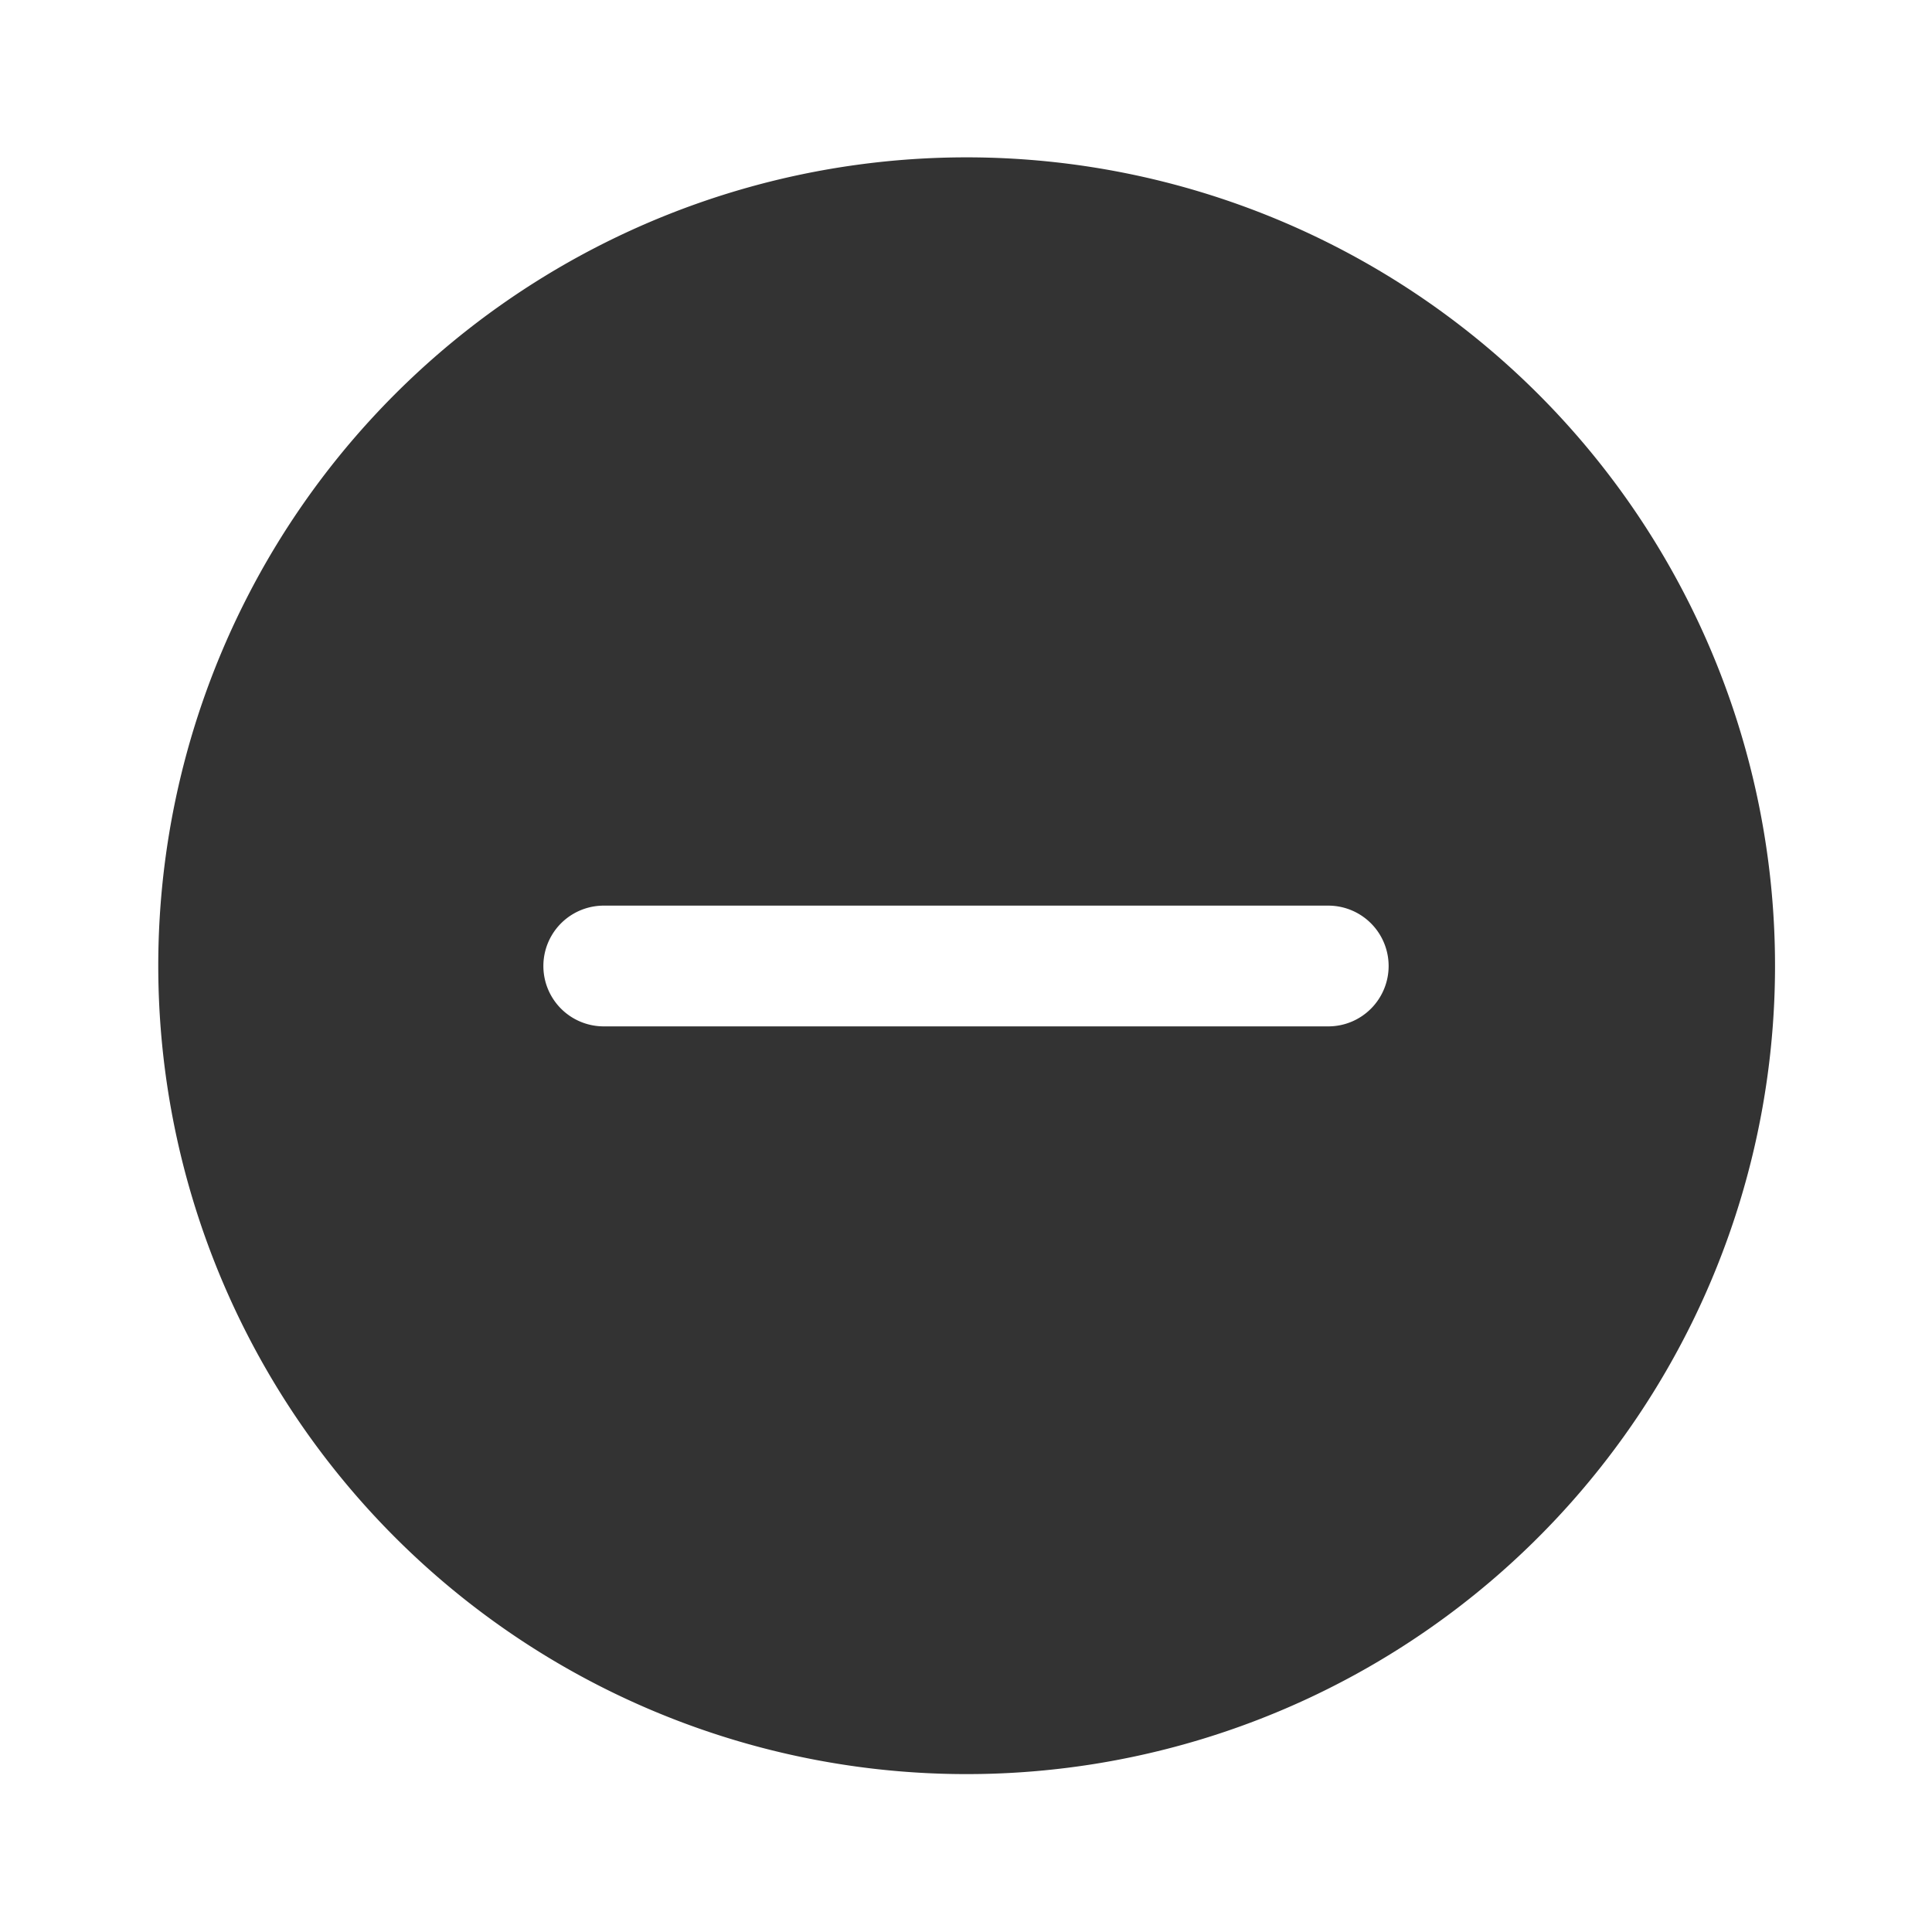 <svg xmlns="http://www.w3.org/2000/svg" viewBox="0 0 320 320">
  <title>_.interface.dash-circled-filled</title>
  <g id="plus">
    <path d="M160.352,26.062a133.893,133.893,0,1,0,94.401,39.185A133.971,133.971,0,0,0,160.352,26.062ZM227.071,167.071A9.96,9.96,0,0,1,220,170H100a10,10,0,0,1,0-20H220a10,10,0,0,1,7.071,17.071Z" style="fill: #333"/>
  </g>
</svg>
